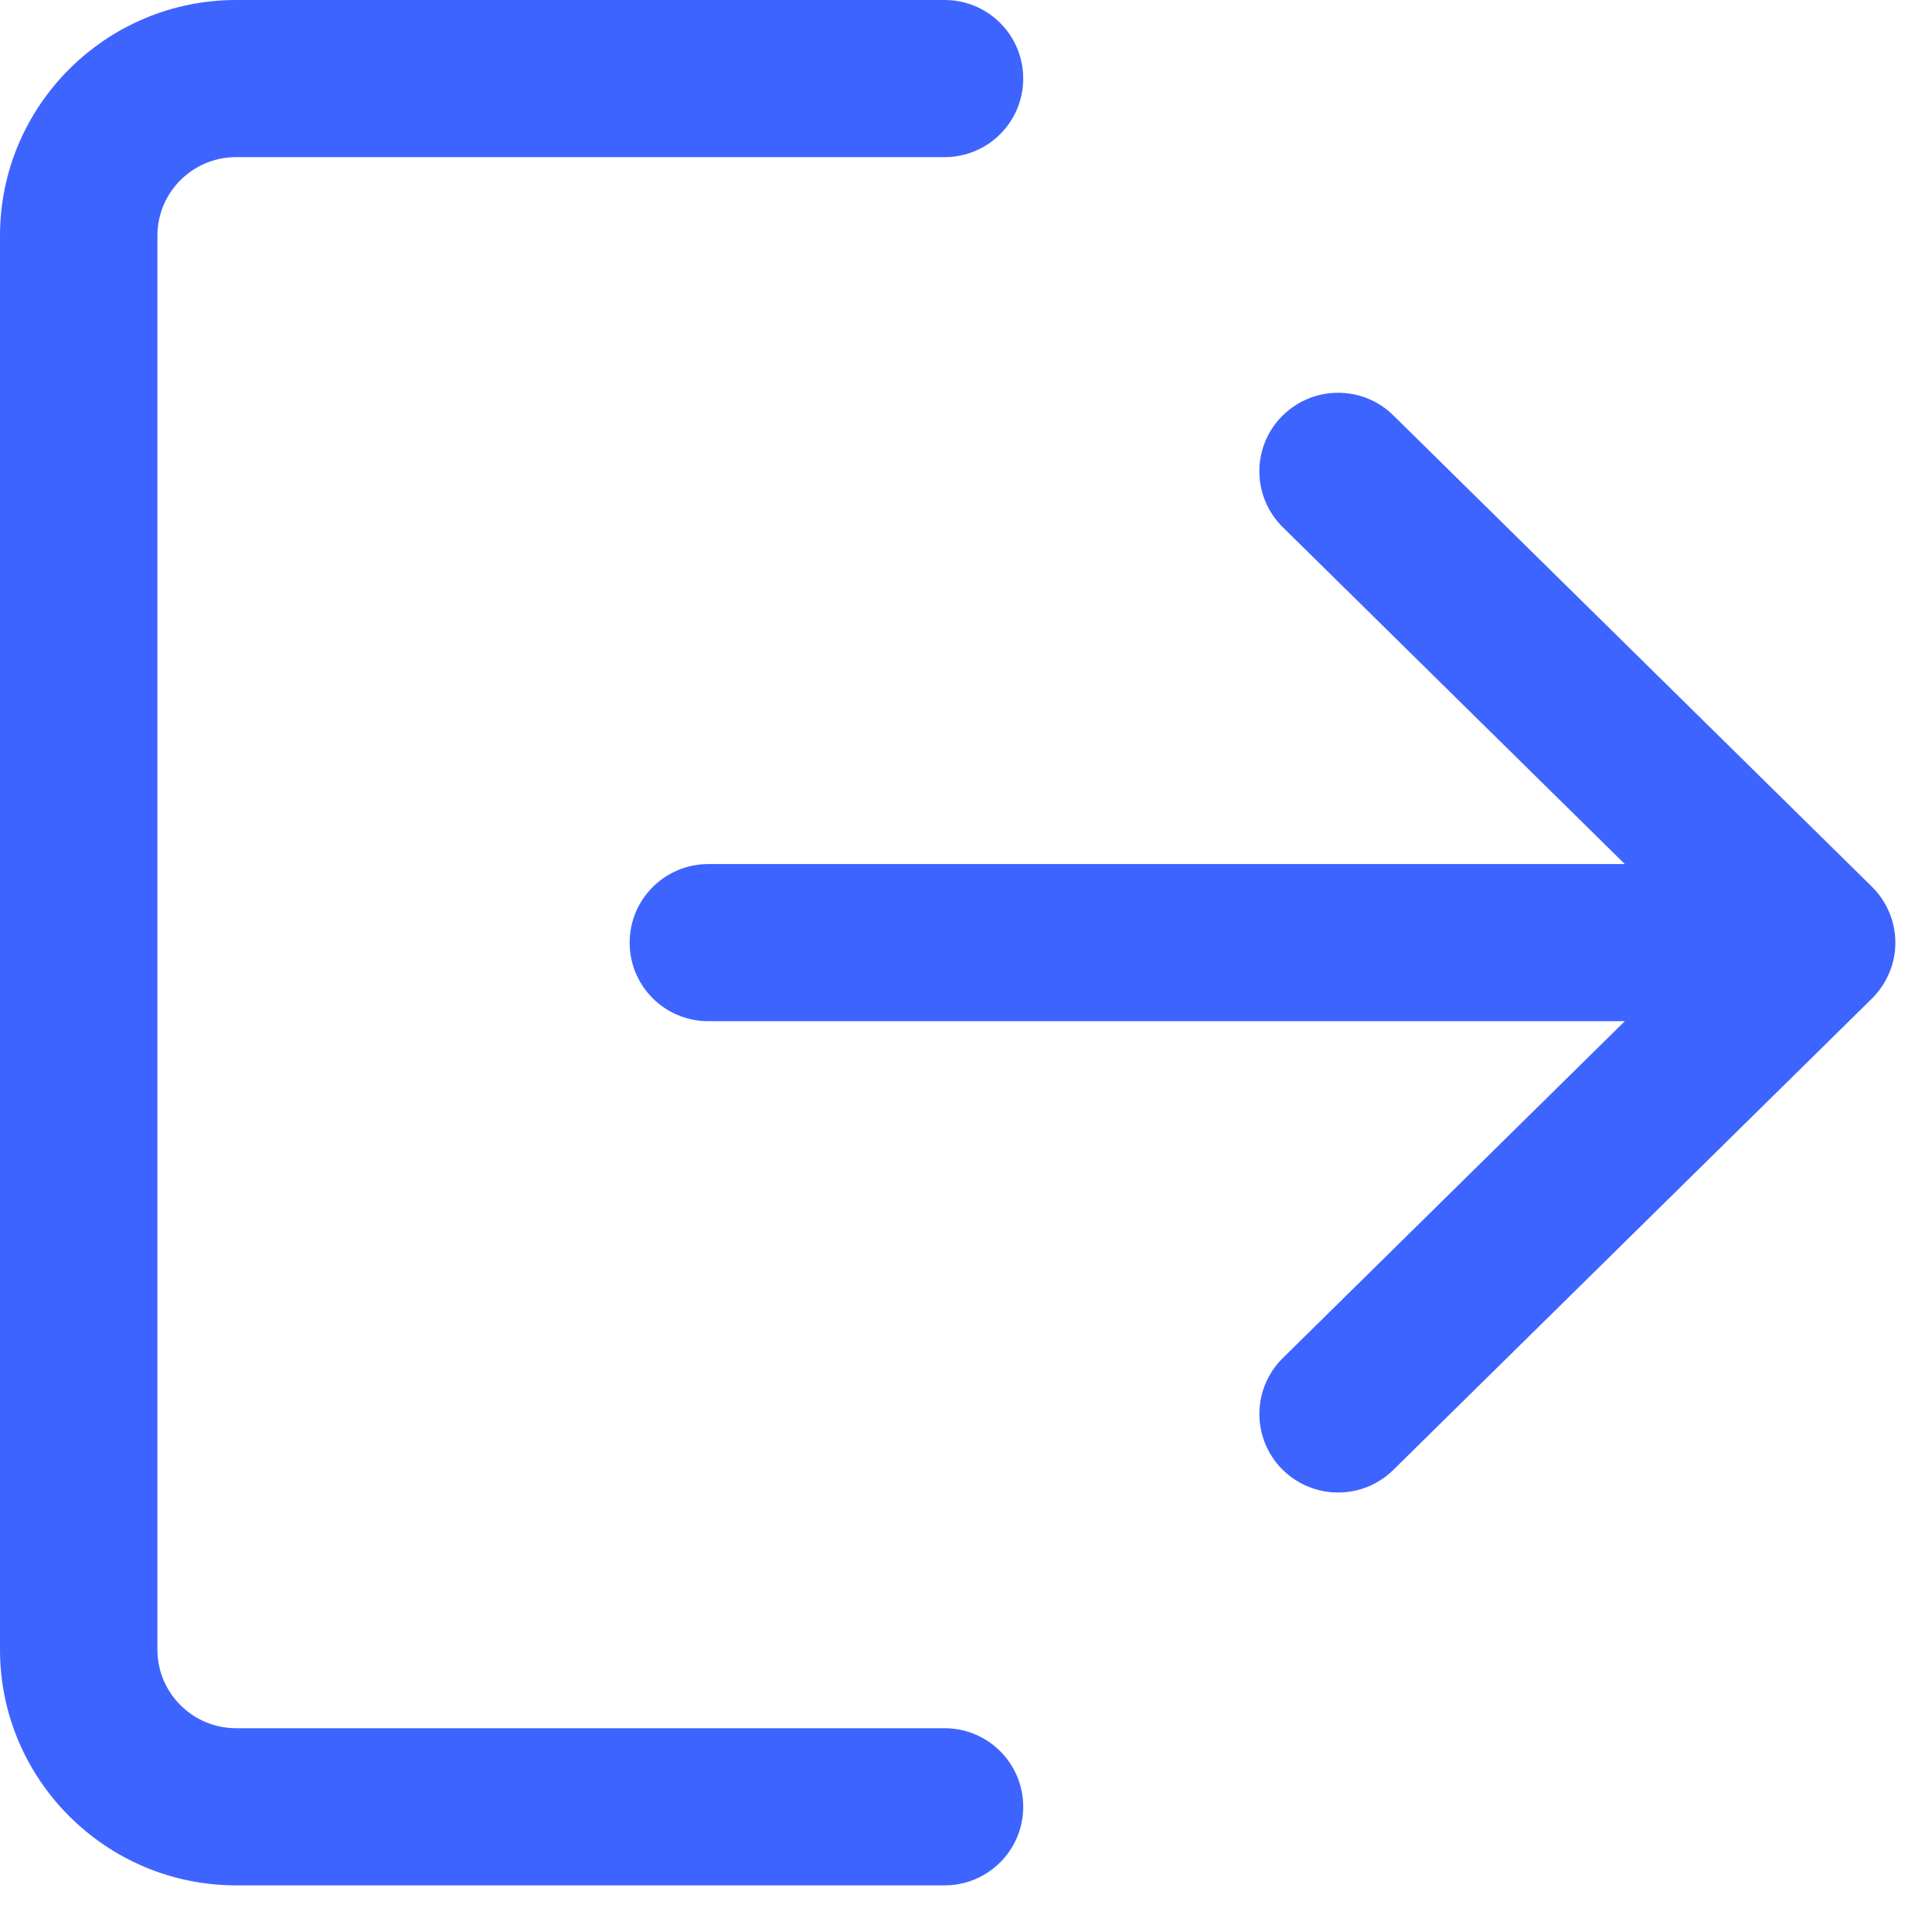 <svg width="21" height="21" viewBox="0 0 21 21" fill="none" xmlns="http://www.w3.org/2000/svg">
<path d="M20.347 9.638L15.145 4.515C14.81 4.184 14.267 4.188 13.935 4.524C13.603 4.859 13.607 5.4 13.944 5.731L17.661 9.392H7.7C7.227 9.392 6.844 9.774 6.844 10.246C6.844 10.719 7.227 11.1 7.7 11.1H17.661L13.944 14.761C13.607 15.093 13.604 15.633 13.935 15.969C14.103 16.138 14.324 16.223 14.544 16.223C14.762 16.223 14.979 16.141 15.145 15.977L20.347 10.854C20.509 10.694 20.602 10.475 20.602 10.246C20.602 10.018 20.51 9.8 20.347 9.638Z" fill="#3E64FF"/>
<path d="M10.267 18.785H2.567C2.094 18.785 1.711 18.402 1.711 17.931V2.562C1.711 2.09 2.094 1.708 2.567 1.708H10.267C10.74 1.708 11.122 1.326 11.122 0.854C11.122 0.382 10.74 0 10.267 0H2.567C1.152 0 0 1.149 0 2.562V17.931C0 19.343 1.152 20.493 2.567 20.493H10.267C10.74 20.493 11.122 20.111 11.122 19.639C11.122 19.167 10.74 18.785 10.267 18.785Z" fill="#3E64FF"/>
</svg>
